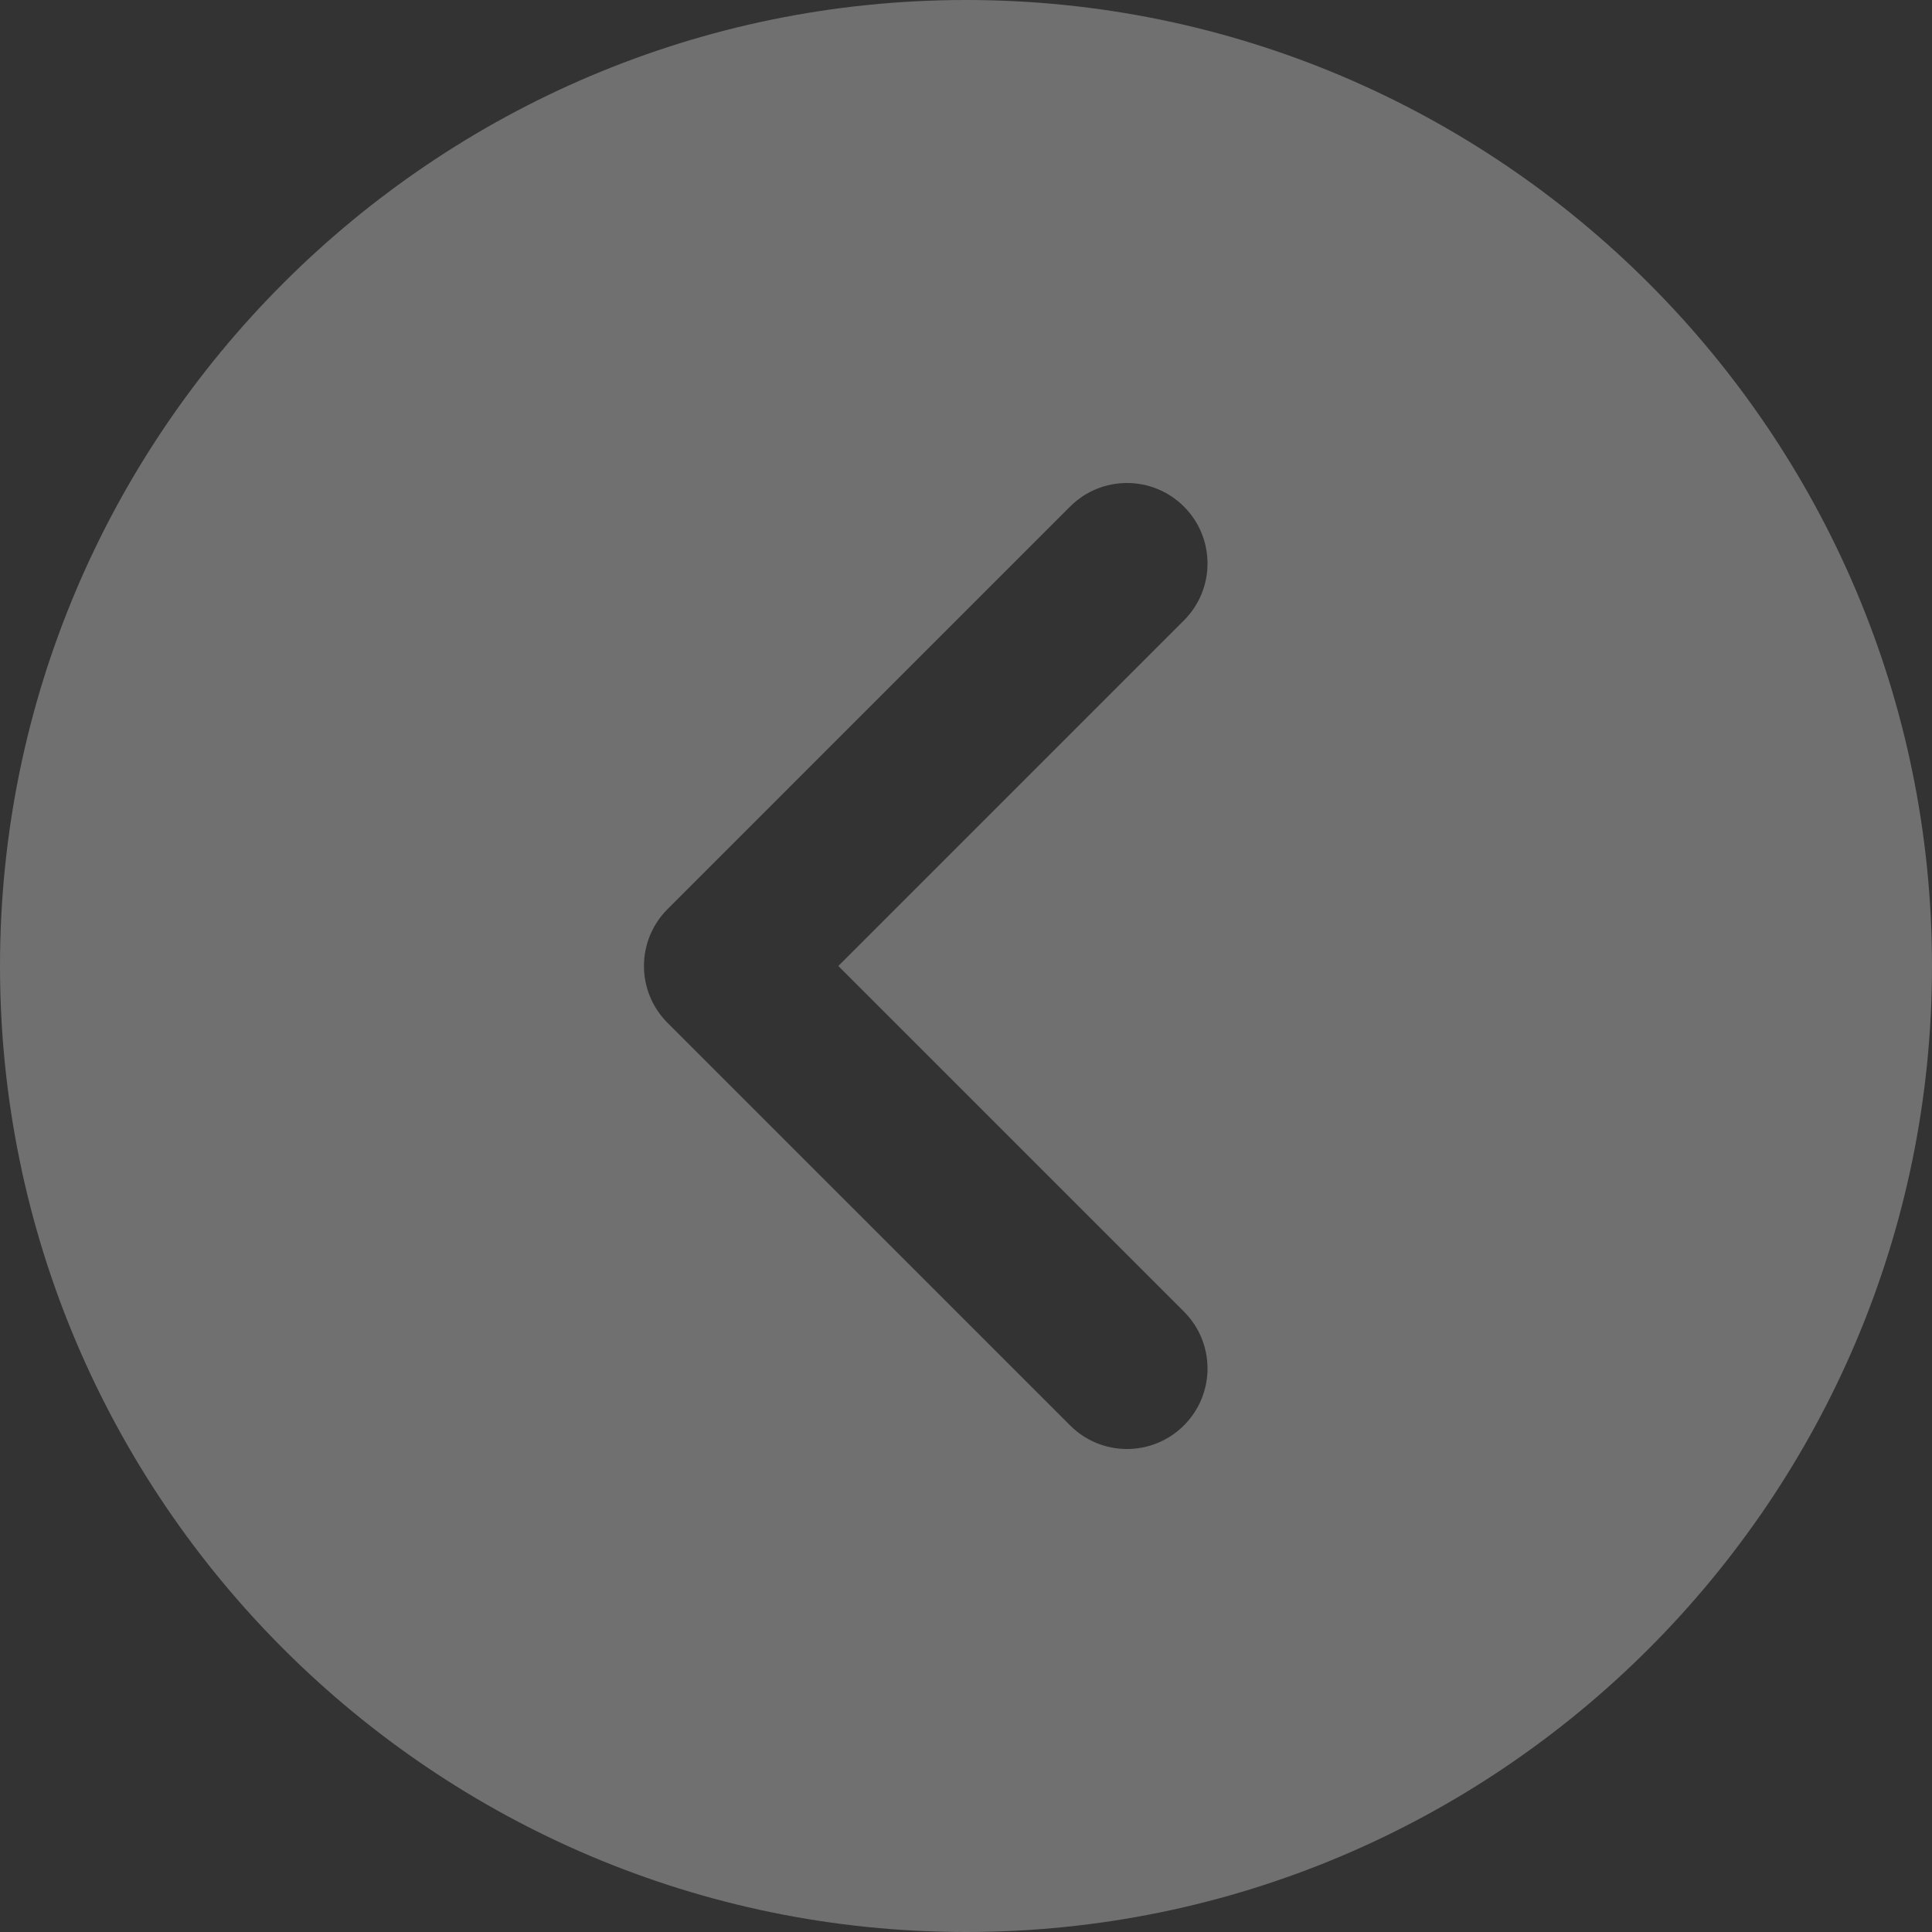 <svg width="50" height="50" viewBox="0 0 50 50" fill="none" xmlns="http://www.w3.org/2000/svg">
<rect x="0" y="0" width="50" height="50" fill="#333333" stroke="none"/>
<path d="M25 50C38.785 50 50 38.785 50 25C50 11.215 38.785 -9.80407e-07 25 -2.18557e-06C11.215 -3.39073e-06 3.39073e-06 11.214 2.18557e-06 25C9.80407e-07 38.785 11.215 50 25 50ZM17.277 23.527L27.694 13.11C28.1 12.704 28.633 12.5 29.167 12.5C29.7 12.5 30.233 12.704 30.64 13.11C31.454 13.925 31.454 15.242 30.64 16.056L21.696 25L30.64 33.944C31.454 34.758 31.454 36.075 30.64 36.889C29.825 37.704 28.508 37.704 27.694 36.889L17.277 26.473C16.462 25.658 16.462 24.342 17.277 23.527Z" fill="white" fill-opacity="0.3"/>
</svg>
